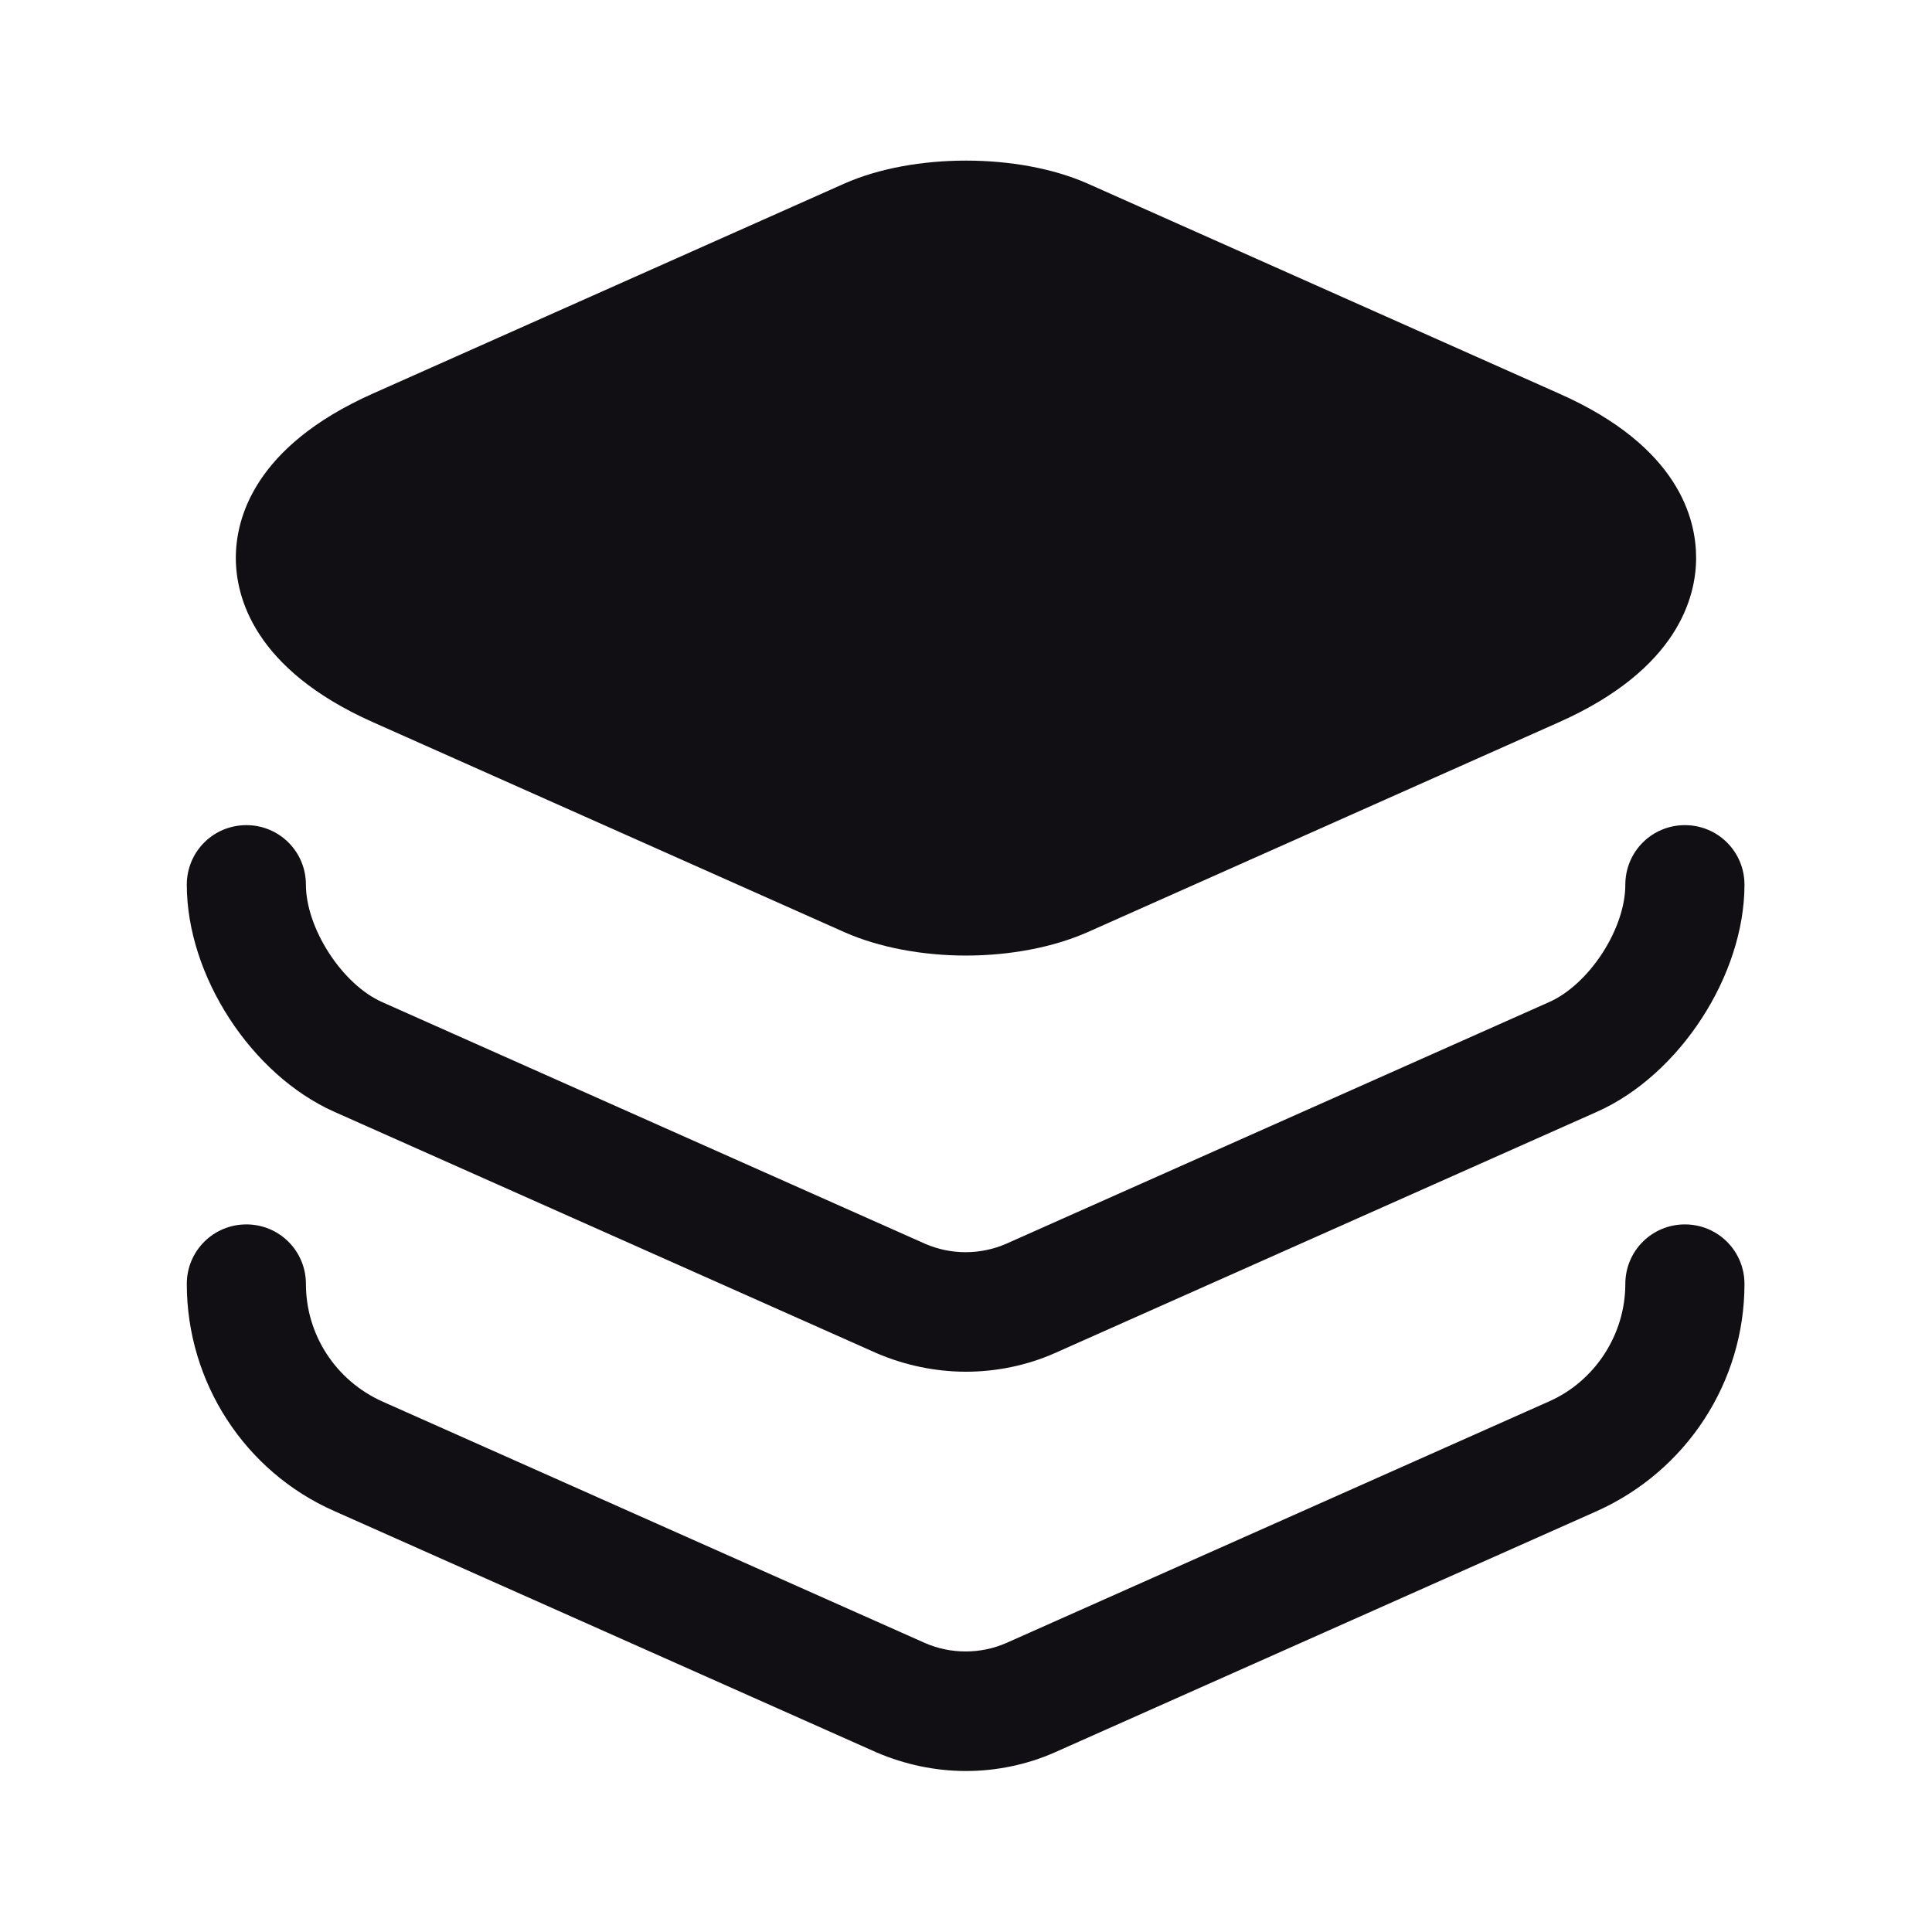 <svg width="64" height="64" viewBox="0 0 64 64" fill="none" xmlns="http://www.w3.org/2000/svg">
<path d="M51.653 13.04L36.026 6.08C33.733 5.067 30.266 5.067 27.973 6.08L12.346 13.04C8.399 14.8 7.812 17.2 7.812 18.48C7.812 19.76 8.399 22.16 12.346 23.92L27.973 30.88C29.119 31.387 30.559 31.654 31.999 31.654C33.439 31.654 34.879 31.387 36.026 30.88L51.653 23.92C55.599 22.16 56.186 19.76 56.186 18.48C56.186 17.2 55.626 14.8 51.653 13.04Z" fill="#110F14"/>
<path d="M32.001 45.44C30.988 45.44 29.974 45.227 29.041 44.827L11.068 36.827C8.321 35.6 6.188 32.32 6.188 29.307C6.188 28.213 7.067 27.334 8.161 27.334C9.254 27.334 10.134 28.213 10.134 29.307C10.134 30.747 11.334 32.614 12.668 33.2L30.641 41.2C31.494 41.574 32.481 41.574 33.334 41.2L51.307 33.2C52.641 32.614 53.841 30.773 53.841 29.307C53.841 28.213 54.721 27.334 55.814 27.334C56.907 27.334 57.788 28.213 57.788 29.307C57.788 32.294 55.654 35.6 52.907 36.827L34.934 44.827C34.028 45.227 33.014 45.44 32.001 45.44Z" fill="#110F14"/>
<path d="M32.001 58.667C30.988 58.667 29.974 58.453 29.041 58.053L11.068 50.053C8.107 48.747 6.188 45.787 6.188 42.533C6.188 41.44 7.067 40.56 8.161 40.56C9.254 40.56 10.134 41.44 10.134 42.533C10.134 44.213 11.121 45.733 12.668 46.427L30.641 54.427C31.494 54.8 32.481 54.8 33.334 54.427L51.307 46.427C52.828 45.76 53.841 44.213 53.841 42.533C53.841 41.44 54.721 40.56 55.814 40.56C56.907 40.56 57.788 41.44 57.788 42.533C57.788 45.787 55.867 48.72 52.907 50.053L34.934 58.053C34.028 58.453 33.014 58.667 32.001 58.667Z" fill="#110F14"/>
</svg>
